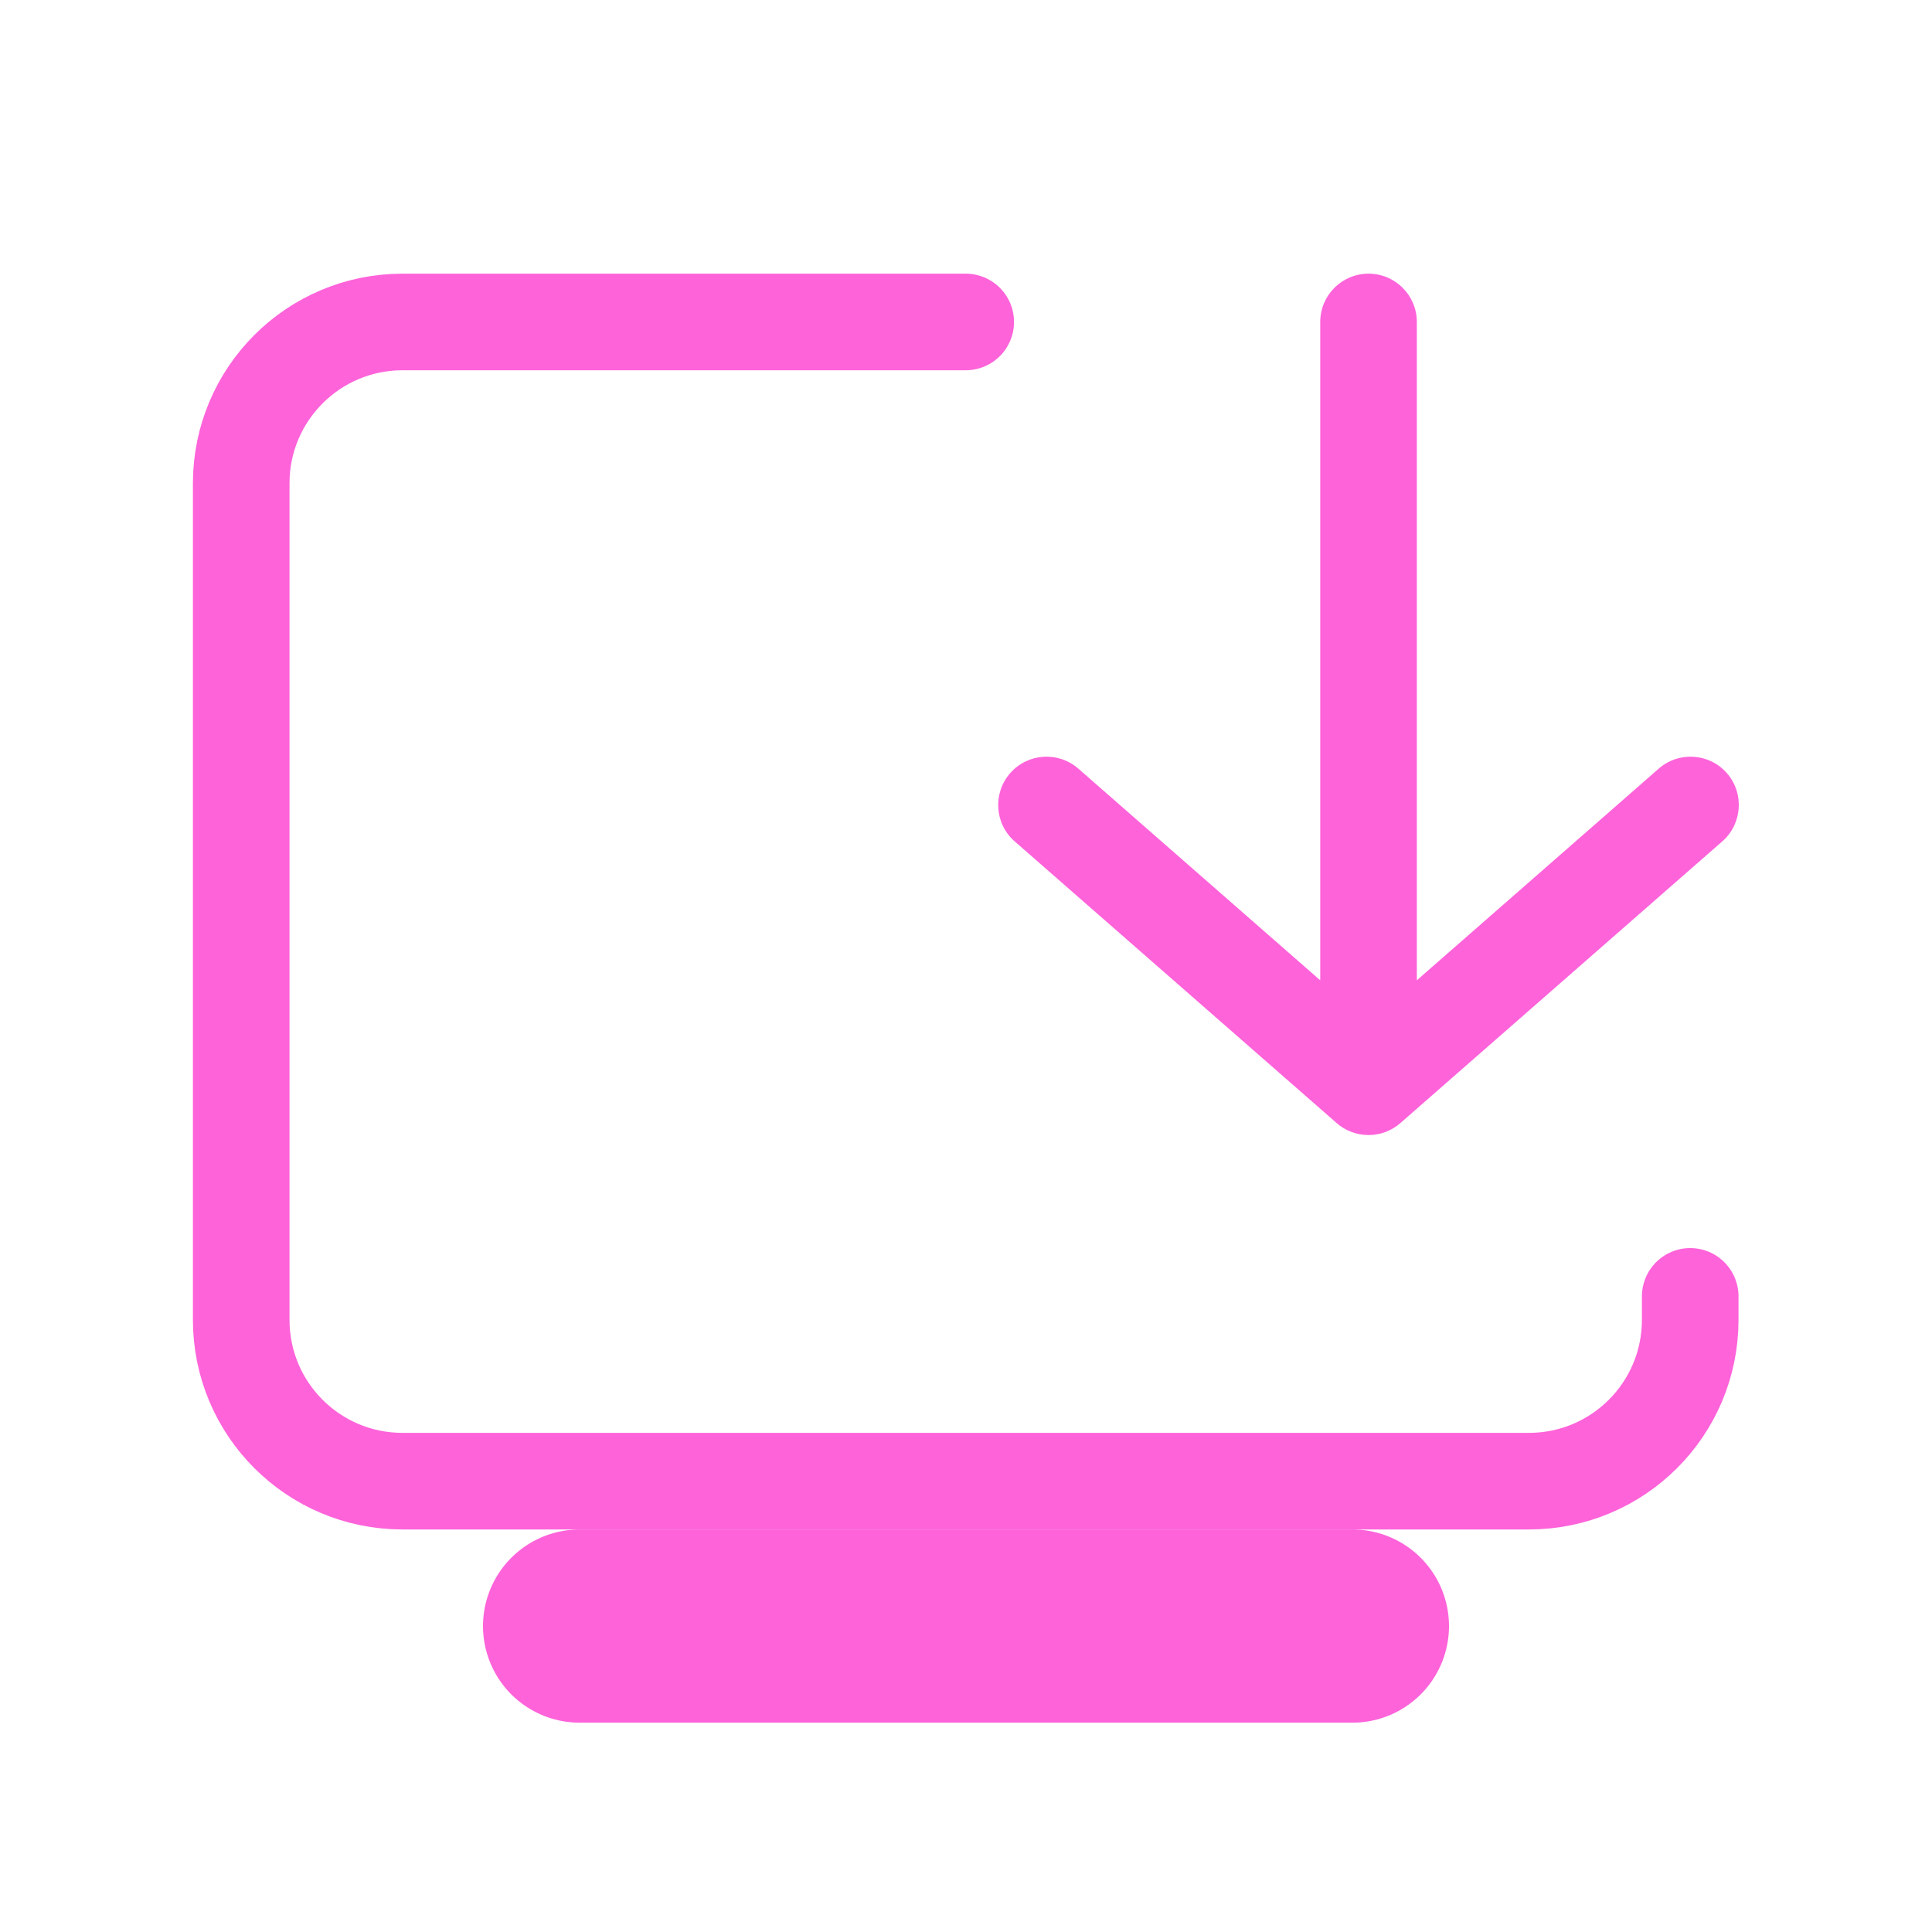 <svg xmlns:xlink="http://www.w3.org/1999/xlink" xmlns="http://www.w3.org/2000/svg" width="20" height="20" viewBox="0 0 20 20" fill="none"><path fill-rule="evenodd" clip-rule="evenodd" d="M14.498 11.625C14.41 11.702 14.296 11.749 14.17 11.75C14.169 11.75 14.168 11.75 14.167 11.75C14.166 11.75 14.165 11.75 14.164 11.75C14.038 11.749 13.923 11.702 13.836 11.625L10.504 8.71C10.296 8.528 10.275 8.212 10.457 8.004C10.639 7.796 10.955 7.775 11.163 7.957L13.667 10.148V3.333C13.667 3.057 13.891 2.833 14.167 2.833C14.443 2.833 14.667 3.057 14.667 3.333V10.148L17.171 7.957C17.379 7.775 17.695 7.796 17.877 8.004C18.058 8.212 18.037 8.528 17.829 8.71L14.498 11.625Z" fill="#FE63DA"></path><path d="M17.497 13.42V13.663C17.497 14.586 16.749 15.333 15.827 15.333H4.167C3.244 15.333 2.497 14.586 2.497 13.663V5.003C2.497 4.081 3.244 3.333 4.167 3.333H9.997" stroke="#FE63DA" stroke-linecap="round" fill="none"></path><path d="M6 16.833H14" stroke="#FE63DA" stroke-width="2px" stroke-linecap="round" fill="none"></path>
</svg>
